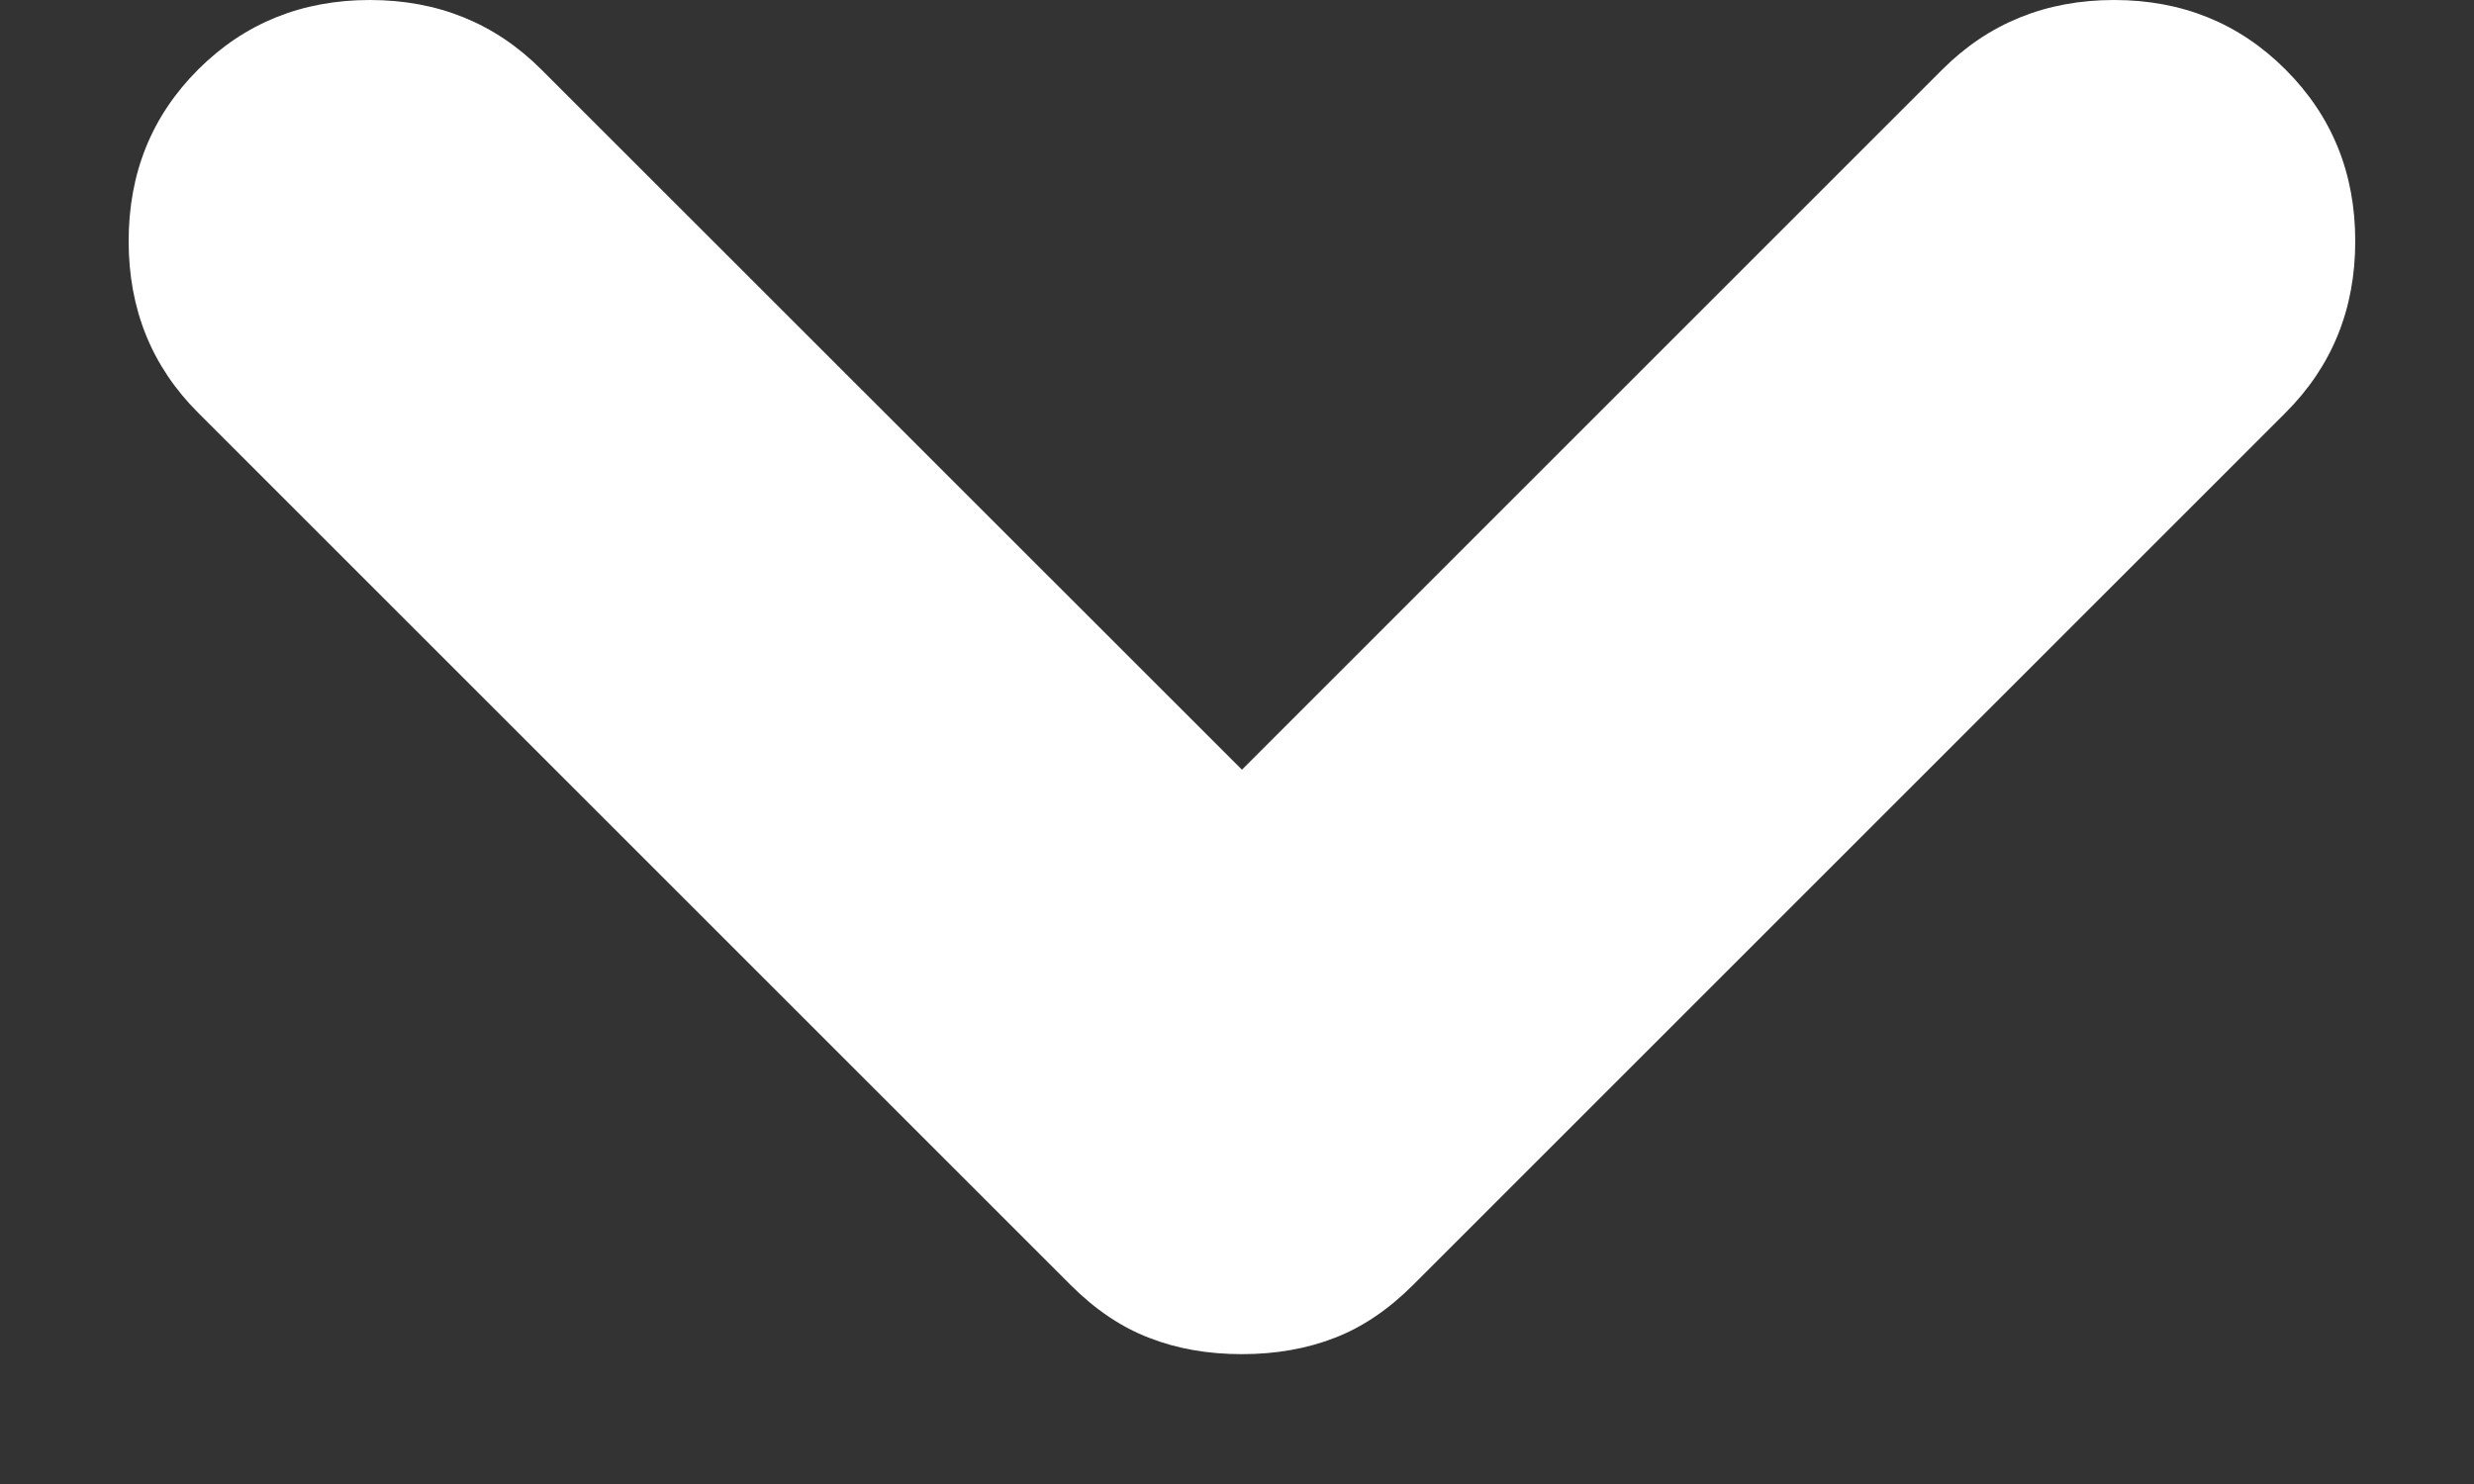 <svg width="10" height="6" viewBox="0 0 10 6" fill="none" xmlns="http://www.w3.org/2000/svg">
<rect x="0" y="0" width="10" height="6" fill="#333333" stroke="none"/>
<path d="M5.02 5.475C4.882 5.475 4.757 5.453 4.645 5.409C4.532 5.366 4.426 5.294 4.326 5.194L0.801 1.669C0.613 1.481 0.52 1.25 0.52 0.975C0.52 0.7 0.613 0.469 0.801 0.281C0.988 0.094 1.22 0 1.495 0C1.77 0 2.001 0.094 2.188 0.281L5.02 3.112L7.851 0.281C8.038 0.094 8.27 0 8.545 0C8.82 0 9.051 0.094 9.238 0.281C9.426 0.469 9.52 0.7 9.52 0.975C9.52 1.25 9.426 1.481 9.238 1.669L5.713 5.194C5.613 5.294 5.507 5.366 5.395 5.409C5.282 5.453 5.157 5.475 5.02 5.475Z" fill="white"/>
</svg>
